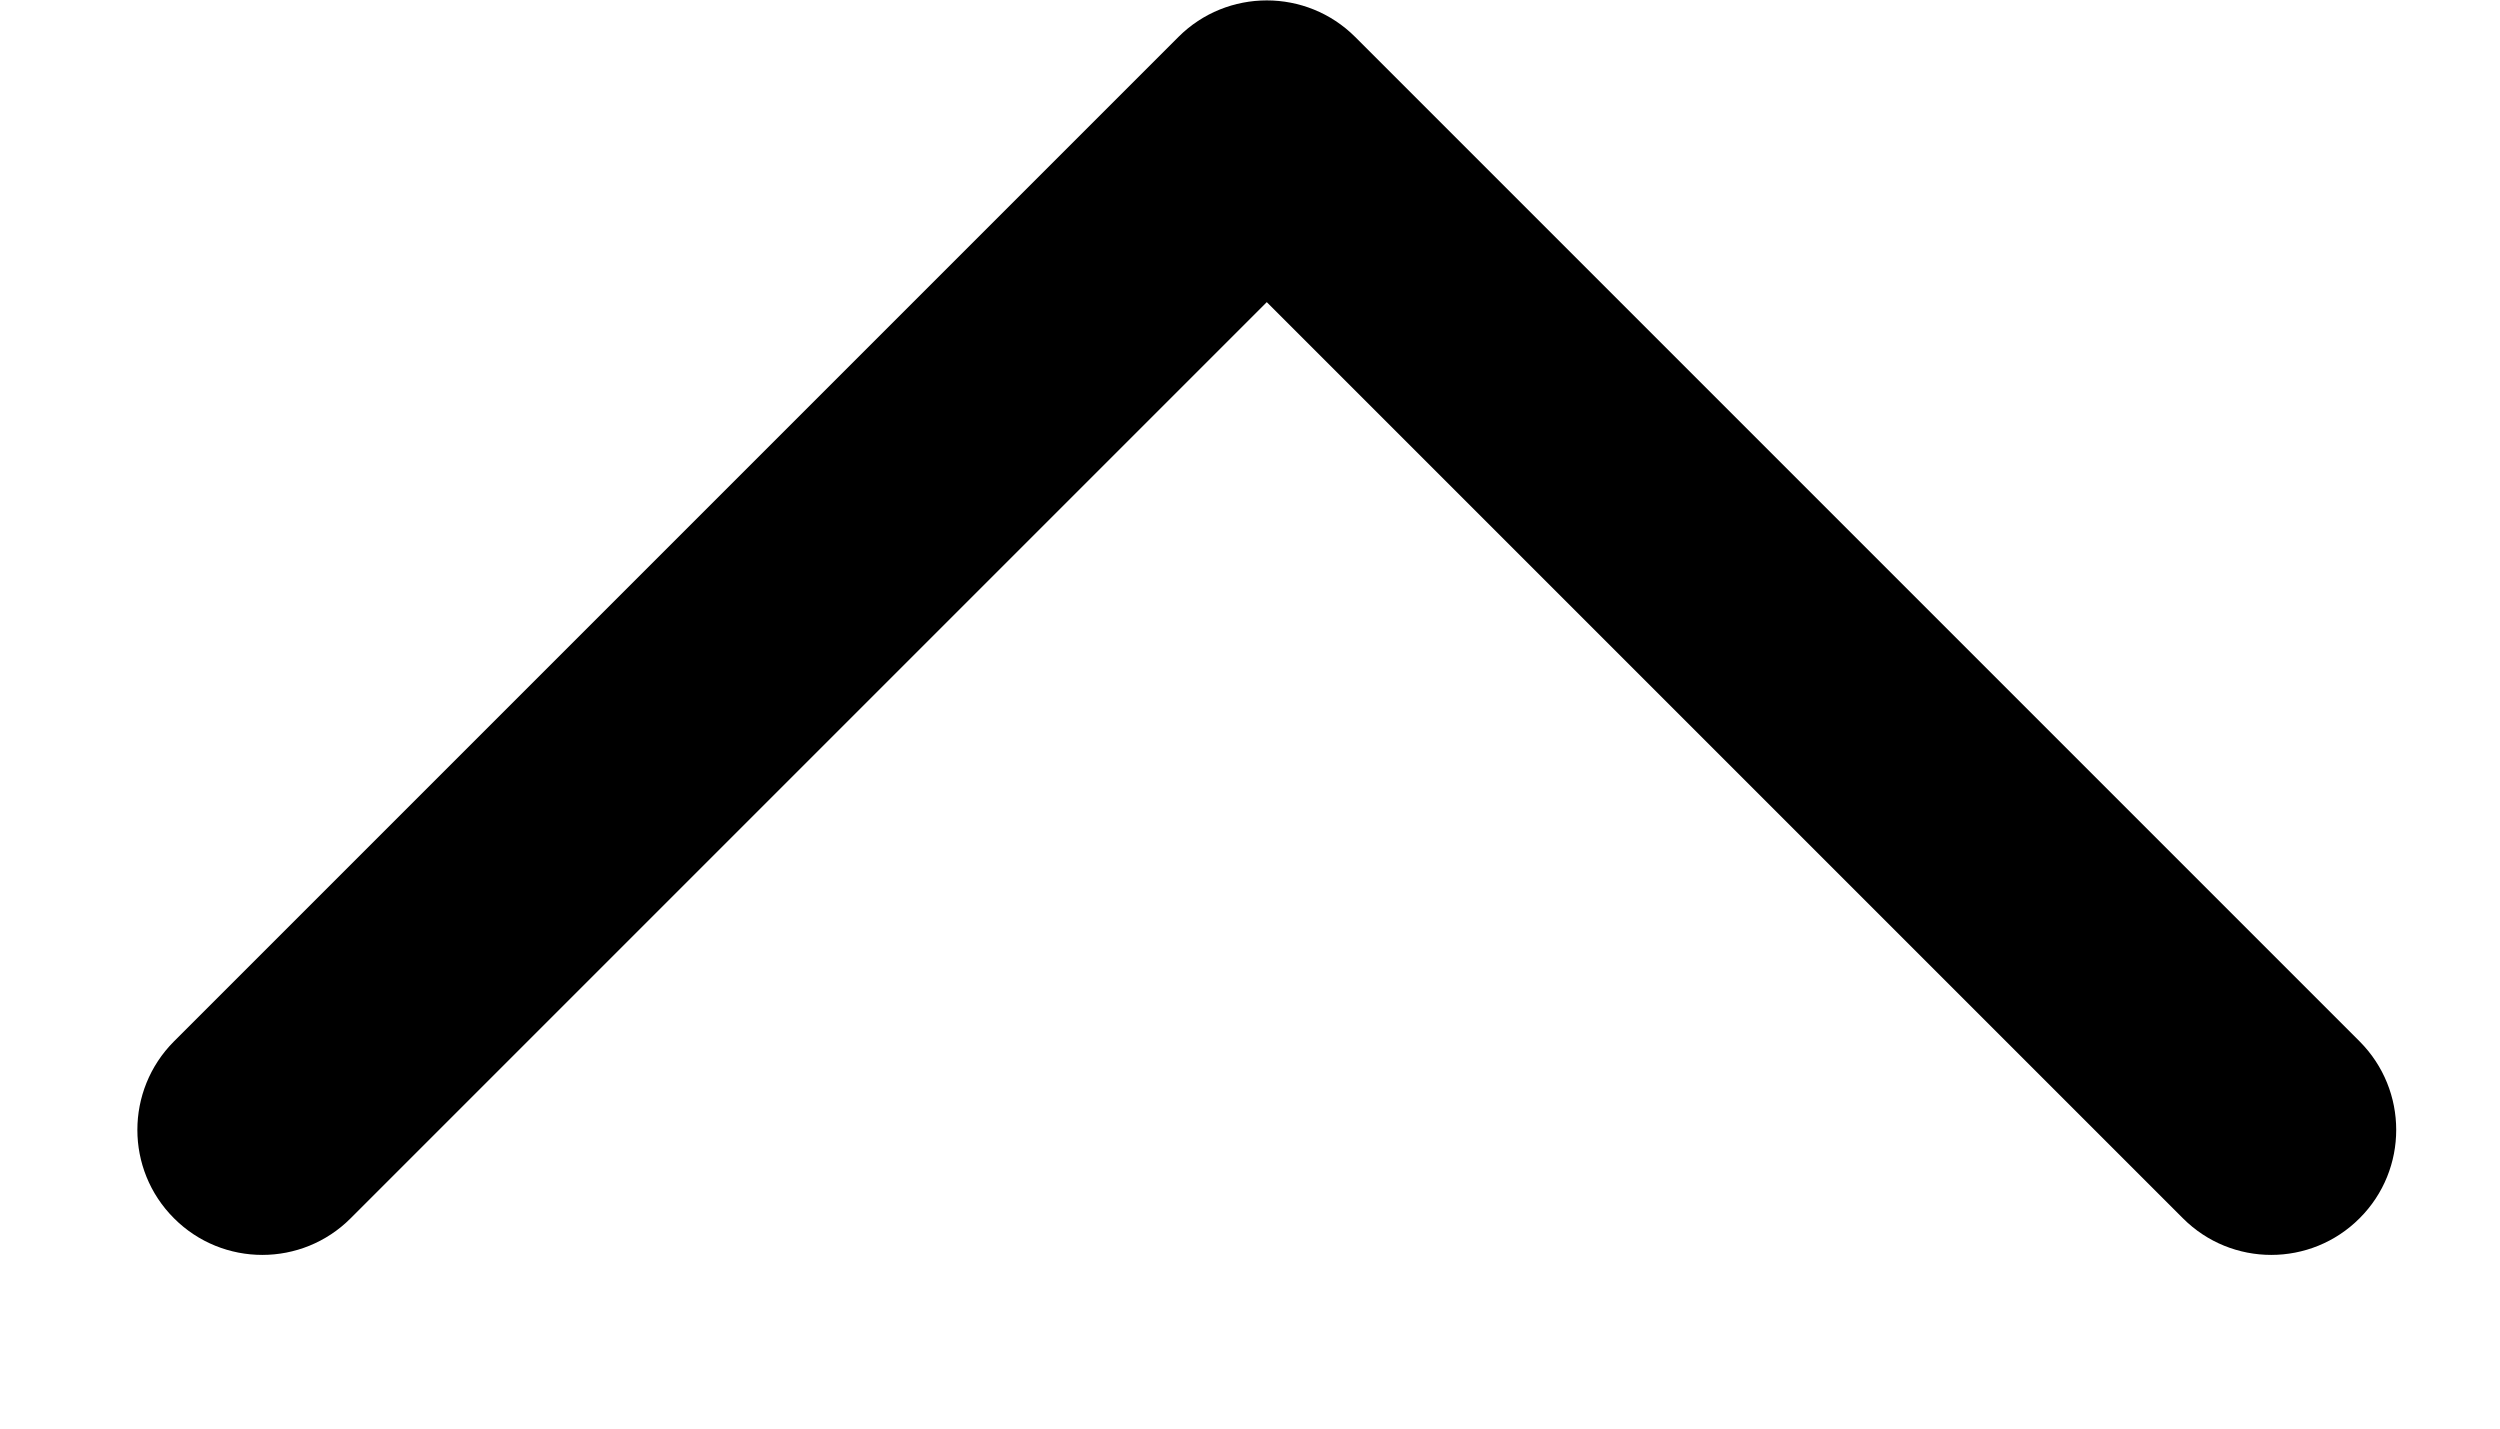 <svg width="14" height="8" viewBox="0 0 13 8" fill="none" xmlns="http://www.w3.org/2000/svg">
<path fill-rule="evenodd" clip-rule="evenodd" d="M12.714 6.822C12.441 7.096 11.997 7.096 11.724 6.822L6.594 1.692L1.464 6.822C1.191 7.096 0.747 7.096 0.474 6.822C0.201 6.549 0.201 6.106 0.474 5.832L6.099 0.207C6.372 -0.066 6.816 -0.066 7.089 0.207L12.714 5.832C12.987 6.106 12.987 6.549 12.714 6.822Z" fill="currentColor"/>
</svg>
